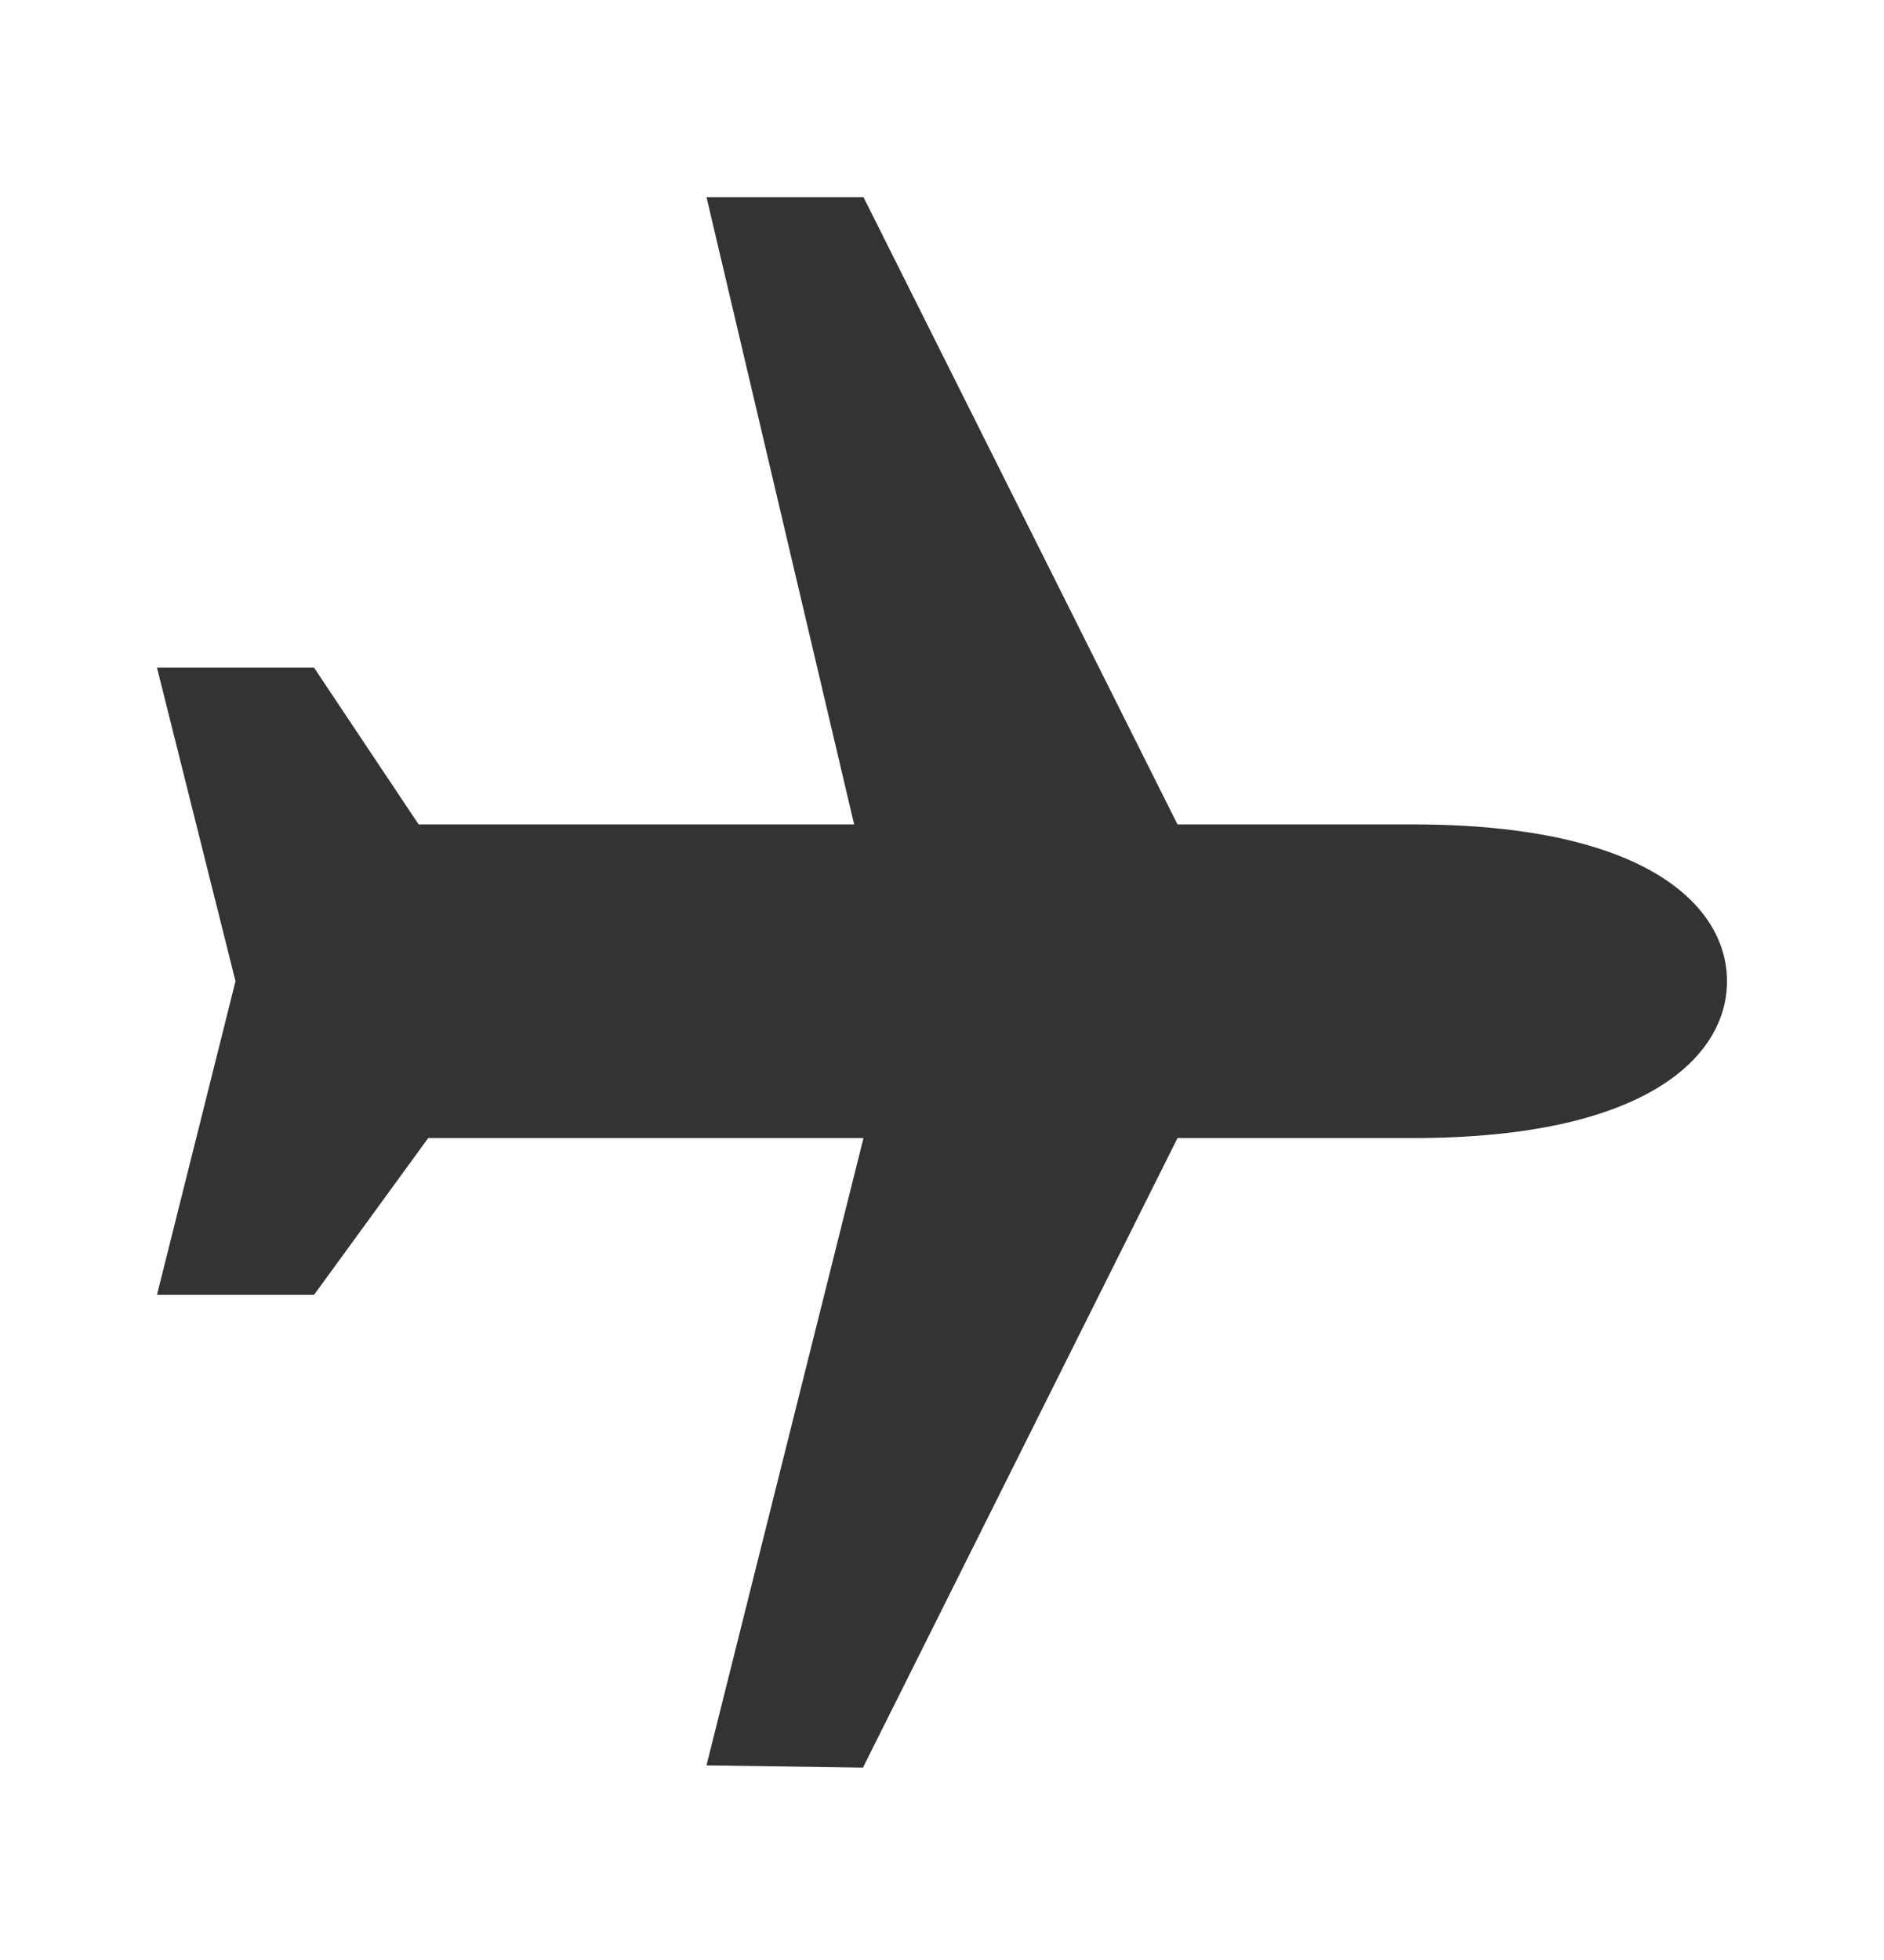 <svg width="25" height="26" viewBox="0 0 25 26" fill="none" xmlns="http://www.w3.org/2000/svg">
<g clip-path="url(#clip0_50_1154)">
<path d="M15.625 15.097L11.451 23.448L9.375 23.418L11.458 15.097H7.292H5.682L4.167 17.177H2.083L3.125 13.016L2.083 8.856H4.167L5.555 10.936H7.292H11.334L9.375 2.615H11.458L15.625 10.936H18.75C21.875 10.936 22.917 12.035 22.917 13.016C22.917 13.998 21.875 15.097 18.75 15.097H15.625Z" fill="#333333"/>
</g>
<defs>
<clipPath id="clip0_50_1154">
<rect width="25" height="25" fill="white" transform="translate(0 0.531)"/>
</clipPath>
</defs>
</svg>
